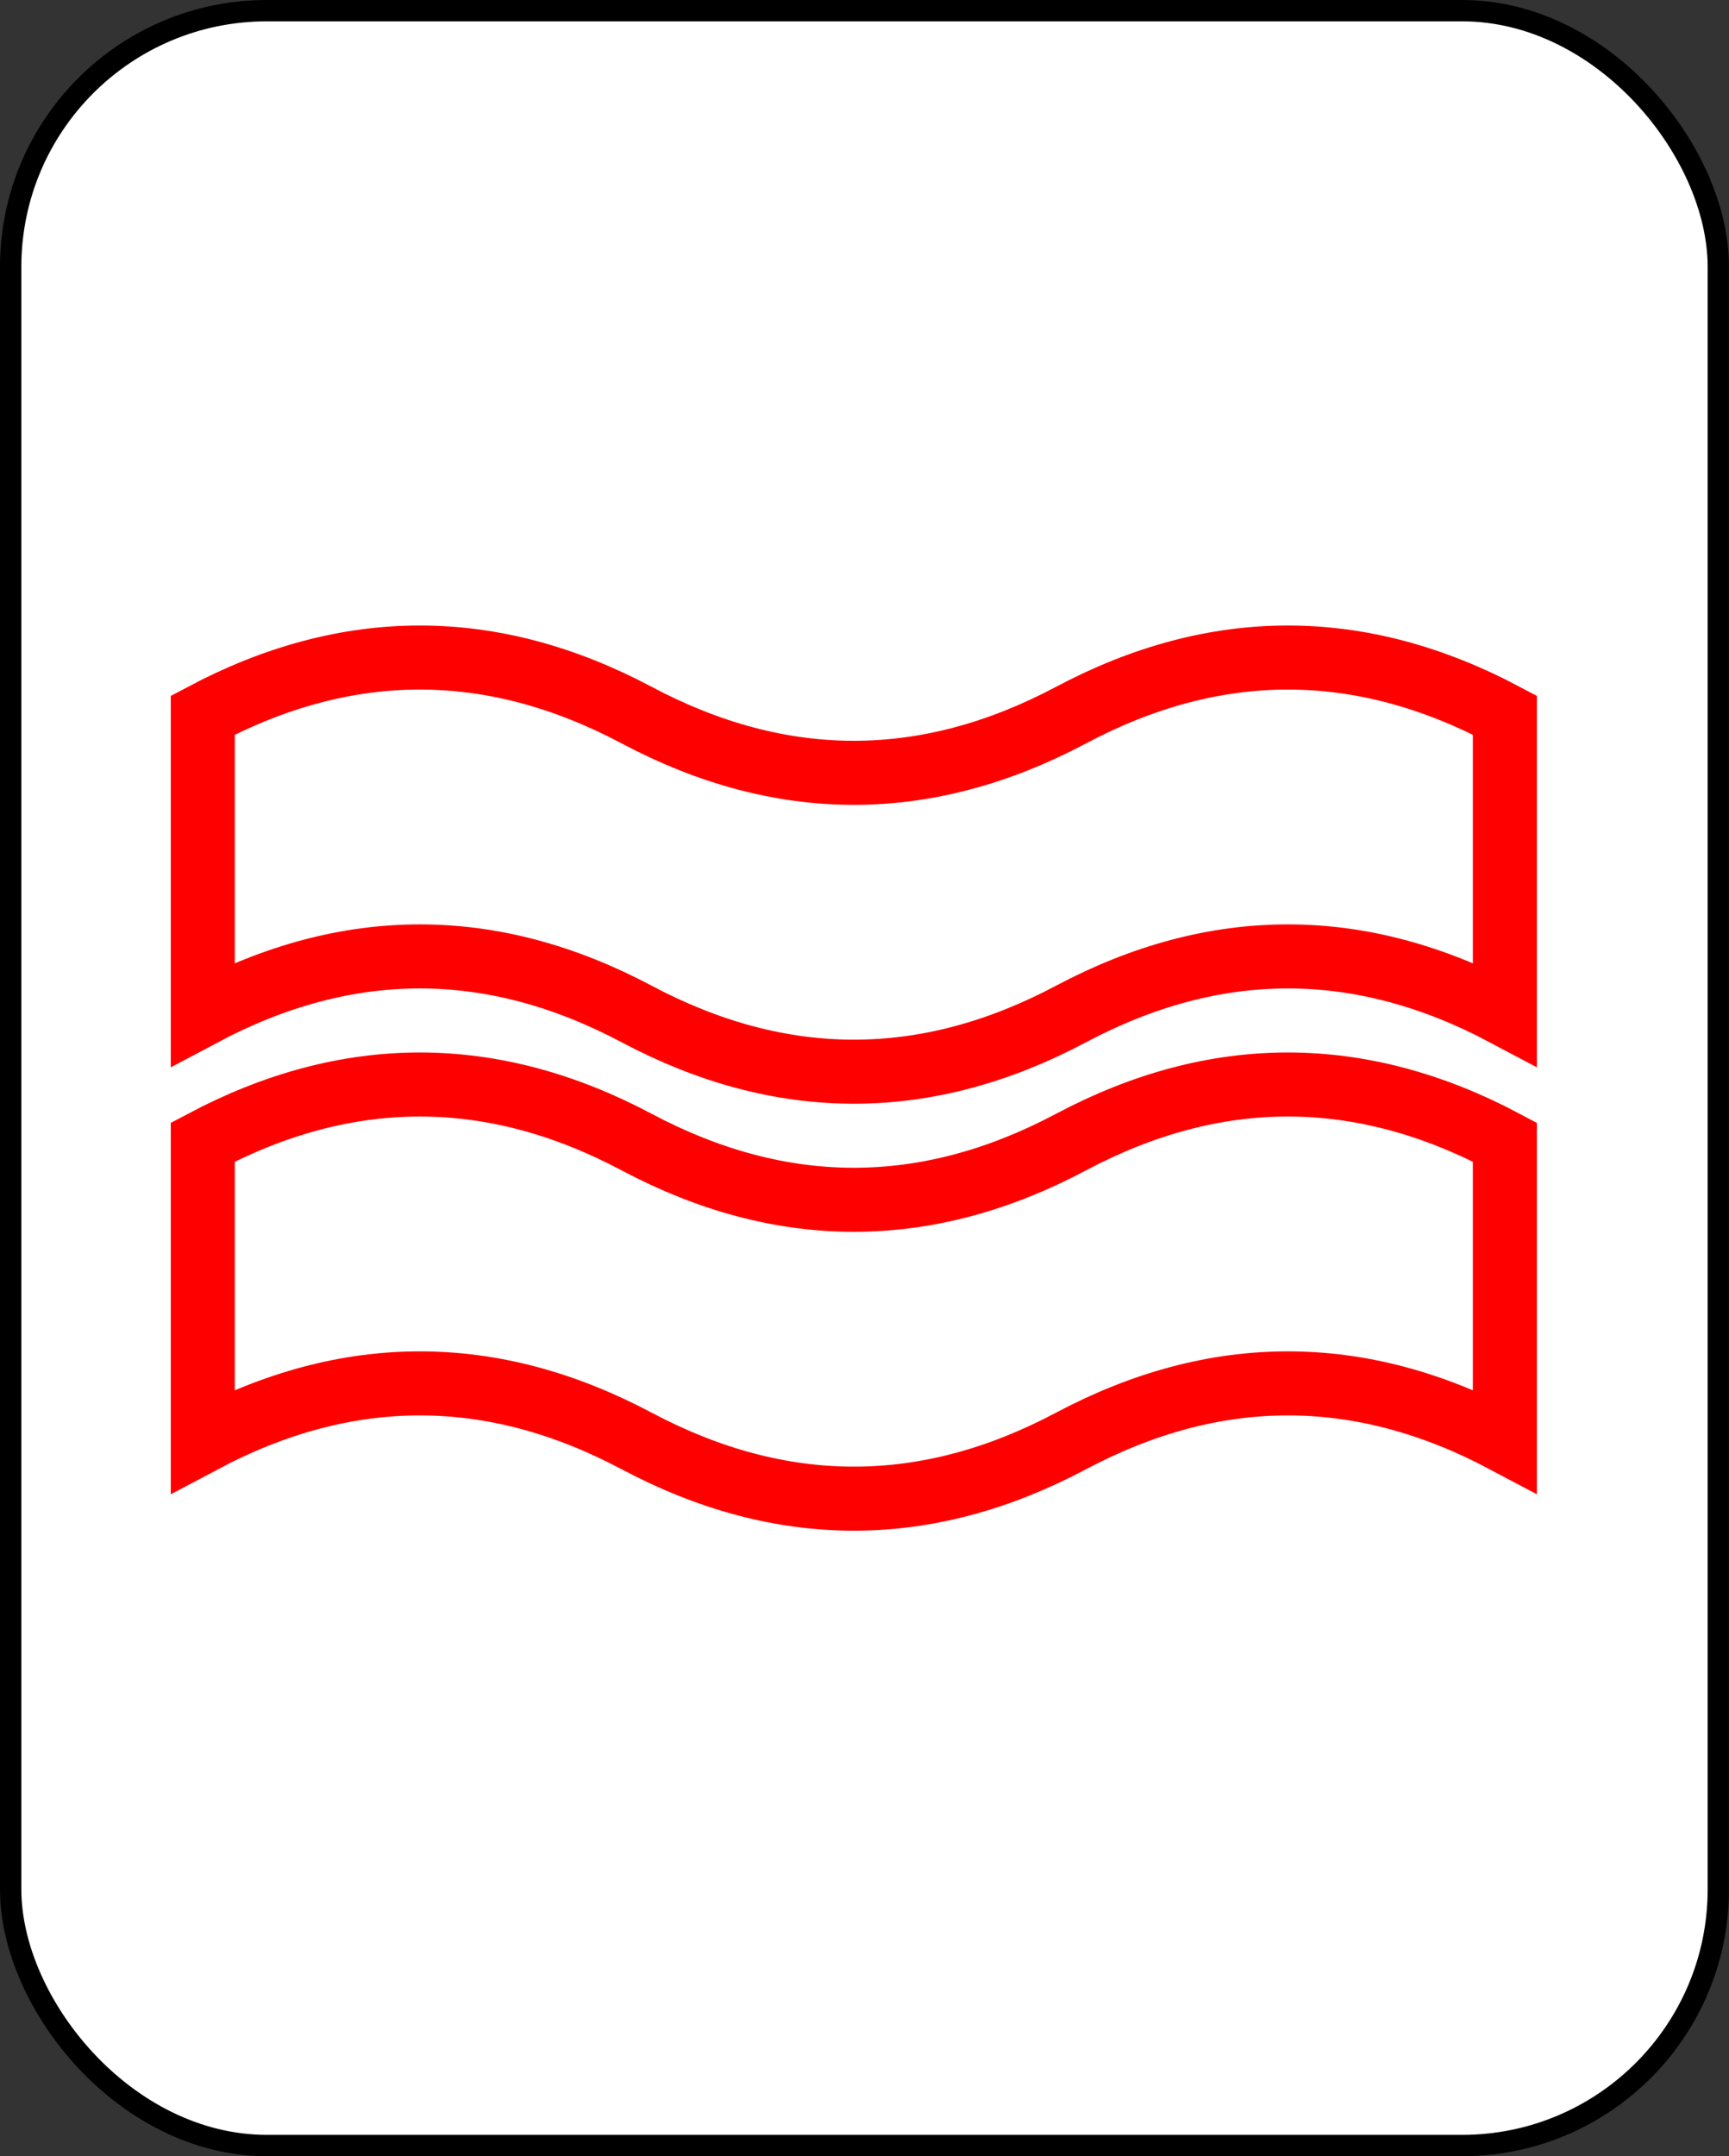 <?xml version="1.0" encoding="UTF-8" standalone="no"?>
<svg
   xmlns:dc="http://purl.org/dc/elements/1.1/"
   xmlns:cc="http://creativecommons.org/ns#"
   xmlns:rdf="http://www.w3.org/1999/02/22-rdf-syntax-ns#"
   xmlns:svg="http://www.w3.org/2000/svg"
   xmlns="http://www.w3.org/2000/svg"
   id="svg12"
   style="background-color: rgb(255, 255, 255);"
   content="&lt;mxfile userAgent=&quot;Mozilla/5.0 (X11; Linux x86_64) AppleWebKit/537.36 (KHTML, like Gecko) Chrome/58.0.303.110 Safari/537.36&quot; version=&quot;7.6.1&quot; editor=&quot;www.draw.io&quot; type=&quot;google&quot;&gt;&lt;diagram&gt;7VU9b4MwEP01rBHgJk3Hhibt0EqVMnR24AJWDIeME0h/fW1s8yEStUOy1QMy793ZvvfO4JEob14FLbMPTIB7oZ80HnnxwnD58KSeGjgbYO4vDJAKlhgo6IEt+wYL+hY9sgSqUaBE5JKVYzDGooBYjjAqBNbjsD3y8a4lTWECbGPKp+gXS2Rmywofe/wNWJq5nYOFLXhH40Mq8FjY/byQ7Nth6Jy6tWyhVUYTrAcQWXskEojSzPImAq6ldbKZvM0Vtju3gEL+JSE0CSfKj+BO3J5Lnp0WbTWg4wOPrOqMSdiWNNZsrcxXWCZzbulKCjxAhBxFm038dnSMU1PH7hnng8iNGlGkcHskEBKaq2UFnViqBwFzkOKsQmzCwjWg7b9wafWuB25aKBsa6VuQ2gZKu6V7EdXE6nhZU/K7pro4ptrtne6Af2LFJMNCUTuUEnOlgQt45izVhMSLQjs5iUYyWurl8ybVd3K2oxWLZzU9gRJq1d5Ef6YDe0N9k2Y6UL/EmLPYzi/Ys1EKrNTqCVM+OK7AAq453ybcws/5cuQnIVM/F8HUz/AGdj7823l3O4O72ale+69pyw3+WGT9Aw==&lt;/diagram&gt;&lt;/mxfile&gt;"
   version="1.1"
   height="101px"
   width="81px">
  <rect width="100%" height="100%" fill="#333333" stroke="none"/>
  <defs
     id="defs2" />
  <g
     id="g10"
     transform="translate(0.5,0.5)">
    <rect
       id="rect4"
       pointer-events="none"
       stroke="#000000"
       fill="#ffffff"
       ry="12"
       rx="12"
       height="100"
       width="80"
       y="0"
       x="0" />
    <path
       id="path6"
       pointer-events="none"
       stroke-miterlimit="10"
       stroke-width="3"
       stroke="#ff0000"
       fill="#ffffff"
       d="M 9 53 Q 19.17 47.6 29.33 53 Q 39.5 58.4 49.67 53 Q 59.83 47.6 70 53 L 70 67 Q 59.83 61.6 49.67 67 Q 39.5 72.4 29.33 67 Q 19.17 61.6 9 67 Z" />
    <path
       id="path8"
       pointer-events="none"
       stroke-miterlimit="10"
       stroke-width="3"
       stroke="#ff0000"
       fill="#ffffff"
       d="M 9 33 Q 19.17 27.6 29.33 33 Q 39.5 38.4 49.67 33 Q 59.83 27.6 70 33 L 70 47 Q 59.83 41.6 49.67 47 Q 39.5 52.4 29.33 47 Q 19.17 41.6 9 47 Z" />
  </g>
</svg>

